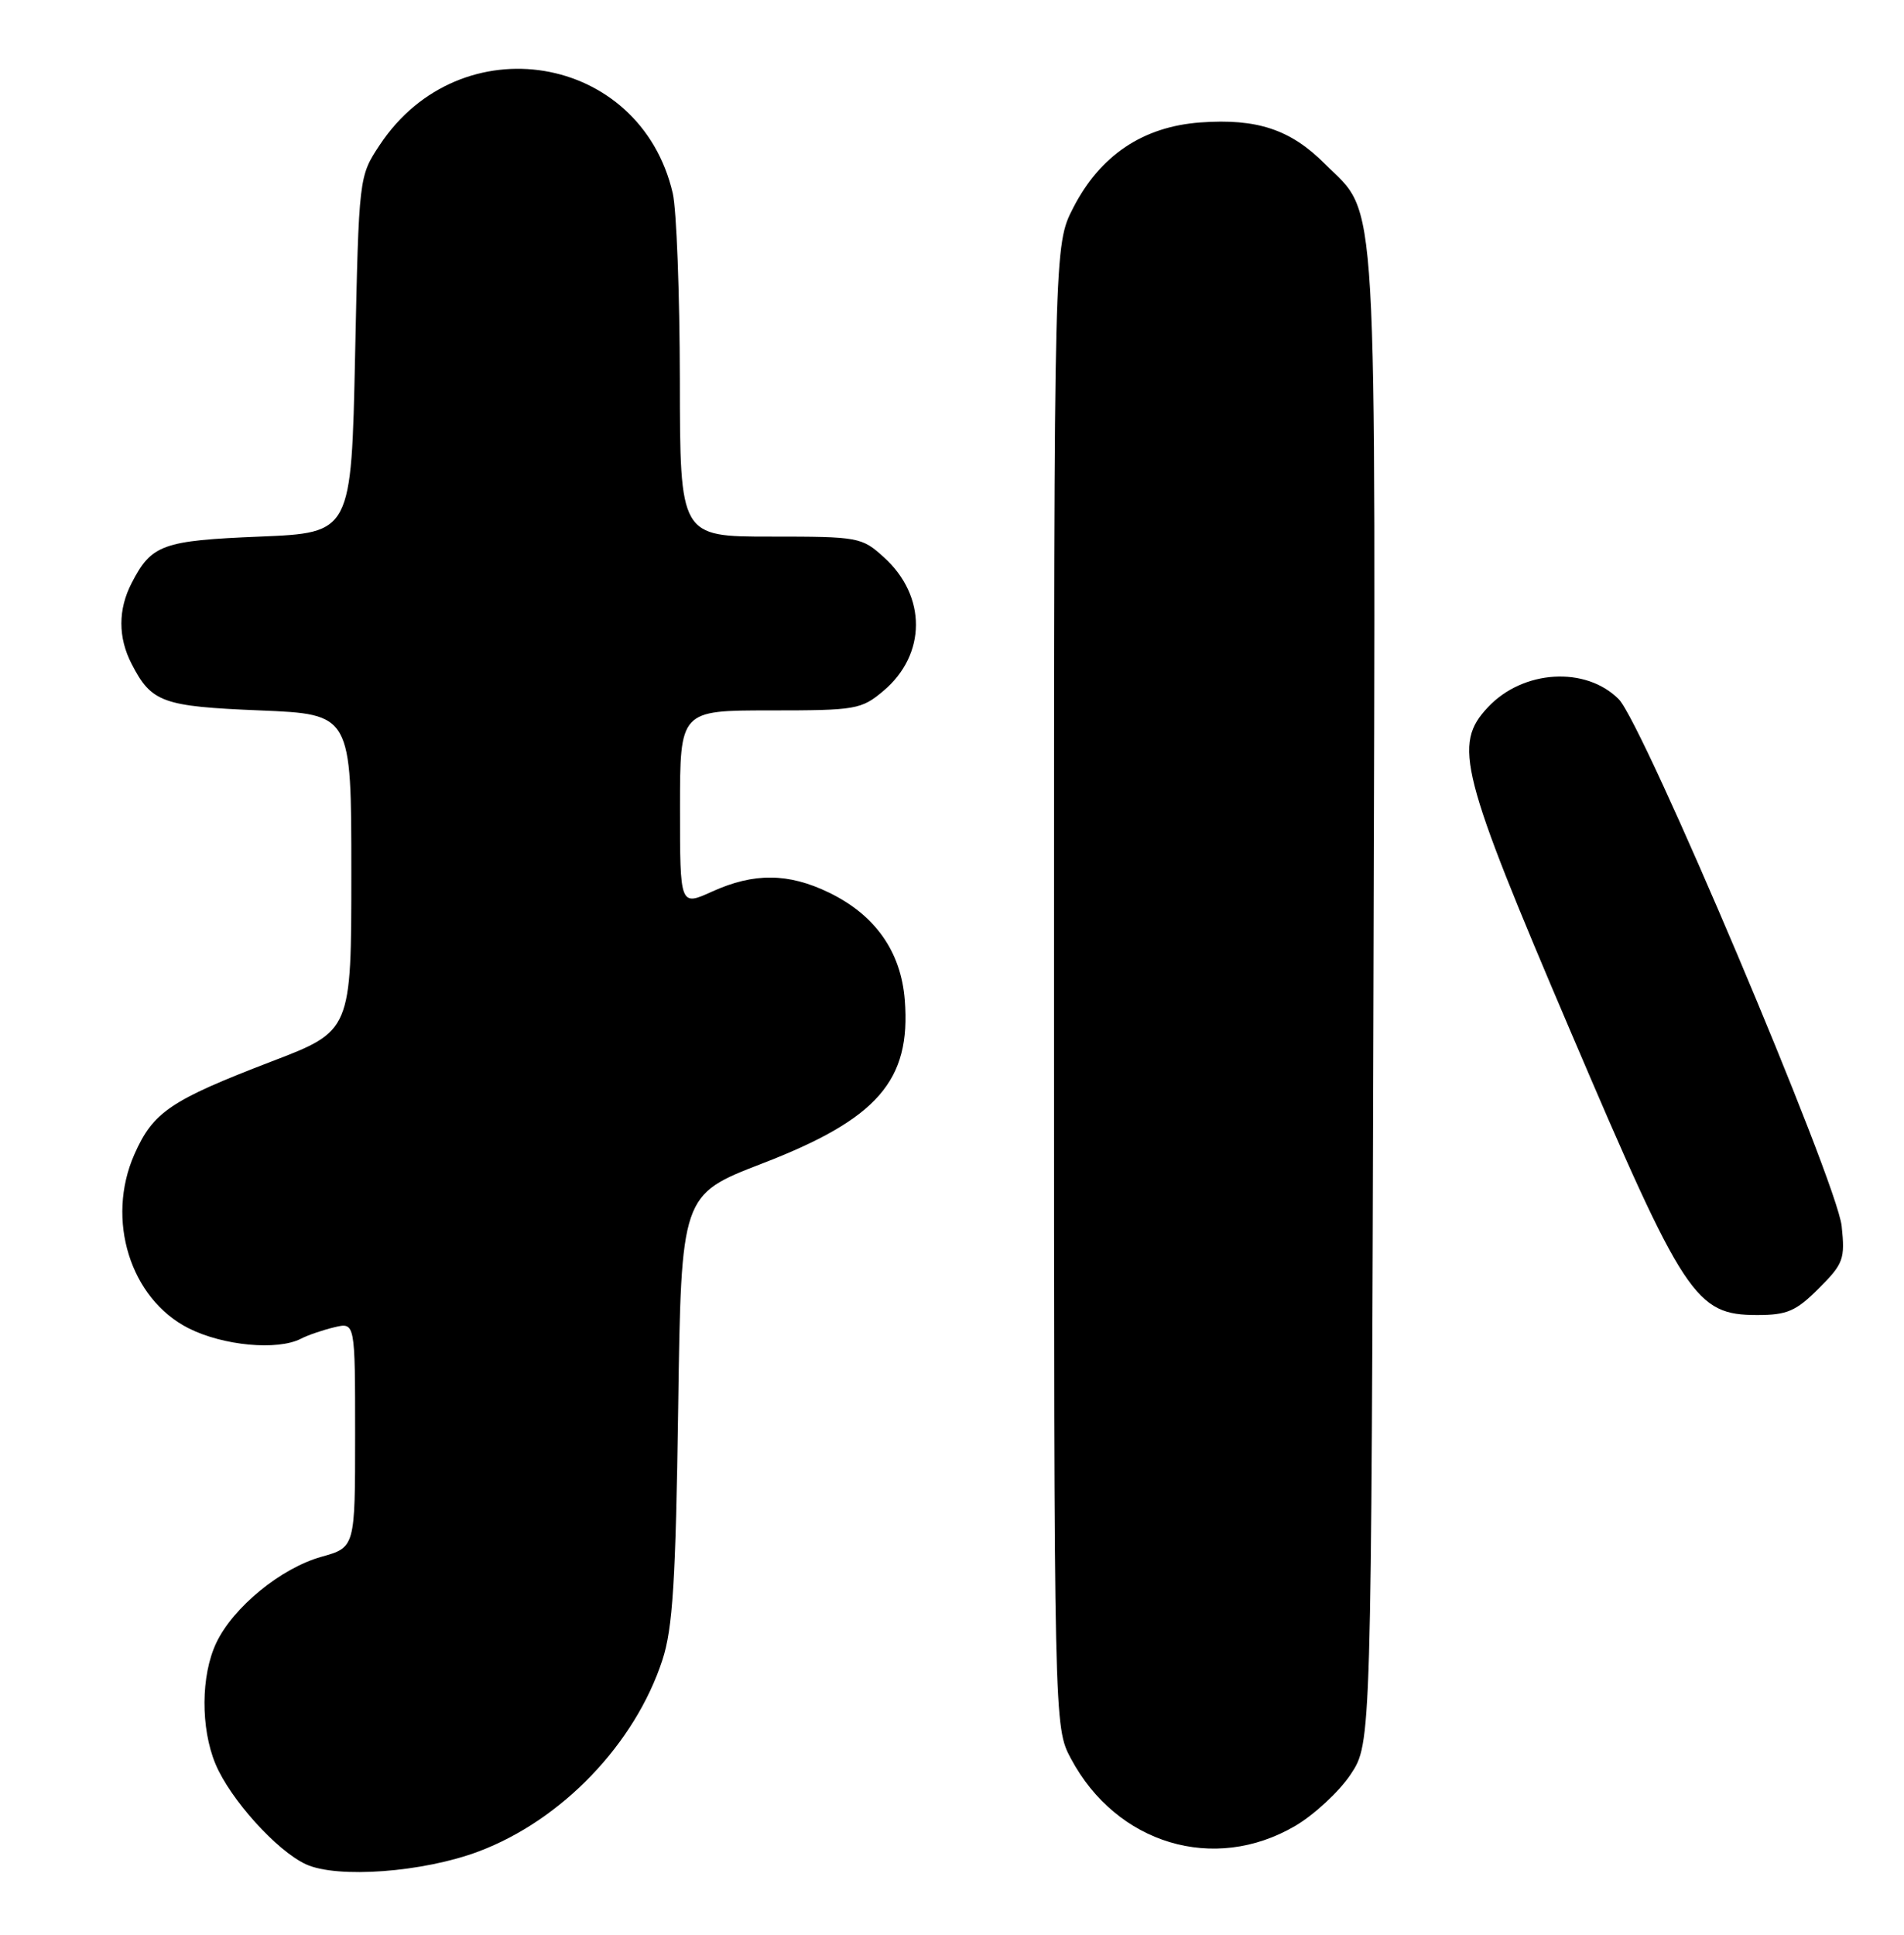 <?xml version="1.0" encoding="UTF-8" standalone="no"?>
<!DOCTYPE svg PUBLIC "-//W3C//DTD SVG 1.1//EN" "http://www.w3.org/Graphics/SVG/1.1/DTD/svg11.dtd" >
<svg xmlns="http://www.w3.org/2000/svg" xmlns:xlink="http://www.w3.org/1999/xlink" version="1.1" viewBox="0 0 252 256">
 <g >
 <path fill="currentColor"
d=" M 63.34 244.98 C 74.34 240.85 84.03 230.77 87.67 219.65 C 89.04 215.46 89.43 209.26 89.76 186.29 C 90.16 158.09 90.16 158.09 100.83 153.97 C 116.15 148.07 120.59 142.99 119.75 132.32 C 119.25 125.91 115.83 121.06 109.71 118.10 C 104.34 115.50 99.78 115.46 94.25 117.97 C 90.00 119.90 90.00 119.90 90.00 106.95 C 90.00 94.00 90.00 94.00 101.92 94.00 C 113.28 94.00 113.99 93.88 116.92 91.42 C 122.63 86.61 122.67 78.88 117.00 73.75 C 114.05 71.07 113.66 71.00 101.98 71.00 C 90.00 71.00 90.00 71.00 89.98 50.25 C 89.96 38.84 89.54 27.73 89.04 25.57 C 84.74 7.02 60.91 3.10 50.26 19.18 C 47.50 23.35 47.50 23.35 47.00 46.92 C 46.50 70.50 46.50 70.50 34.40 71.00 C 21.49 71.53 20.06 72.05 17.43 77.13 C 15.61 80.65 15.61 84.35 17.43 87.87 C 20.06 92.95 21.49 93.47 34.40 94.00 C 46.50 94.50 46.50 94.50 46.50 115.45 C 46.50 136.41 46.50 136.41 35.94 140.45 C 22.55 145.59 20.27 147.13 17.79 152.73 C 13.97 161.37 17.24 171.85 24.96 175.75 C 29.53 178.06 36.71 178.73 39.82 177.14 C 40.74 176.66 42.74 175.98 44.25 175.62 C 47.00 174.96 47.00 174.96 47.00 189.85 C 47.00 204.74 47.00 204.74 42.54 205.99 C 37.18 207.49 30.87 212.66 28.63 217.37 C 26.58 221.68 26.54 228.65 28.52 233.40 C 30.47 238.07 36.64 244.91 40.50 246.68 C 44.65 248.58 56.01 247.74 63.34 244.98 Z  M 171.42 241.60 C 173.96 240.11 177.27 237.03 178.77 234.77 C 181.50 230.65 181.50 230.65 181.78 132.07 C 182.08 22.48 182.45 28.78 175.34 21.67 C 170.80 17.13 166.38 15.66 158.89 16.20 C 151.28 16.75 145.63 20.54 142.05 27.48 C 139.50 32.45 139.50 32.45 139.50 130.47 C 139.50 228.50 139.50 228.50 141.75 232.71 C 147.79 244.01 160.70 247.88 171.42 241.60 Z  M 240.72 170.48 C 243.99 167.21 244.21 166.60 243.75 162.23 C 243.12 156.33 217.48 95.76 214.24 92.51 C 209.86 88.12 201.57 88.63 196.93 93.58 C 192.29 98.51 193.23 102.17 207.88 136.50 C 222.94 171.79 224.39 174.00 232.59 174.00 C 236.53 174.00 237.71 173.49 240.72 170.48 Z "/>
</g>
</svg>
